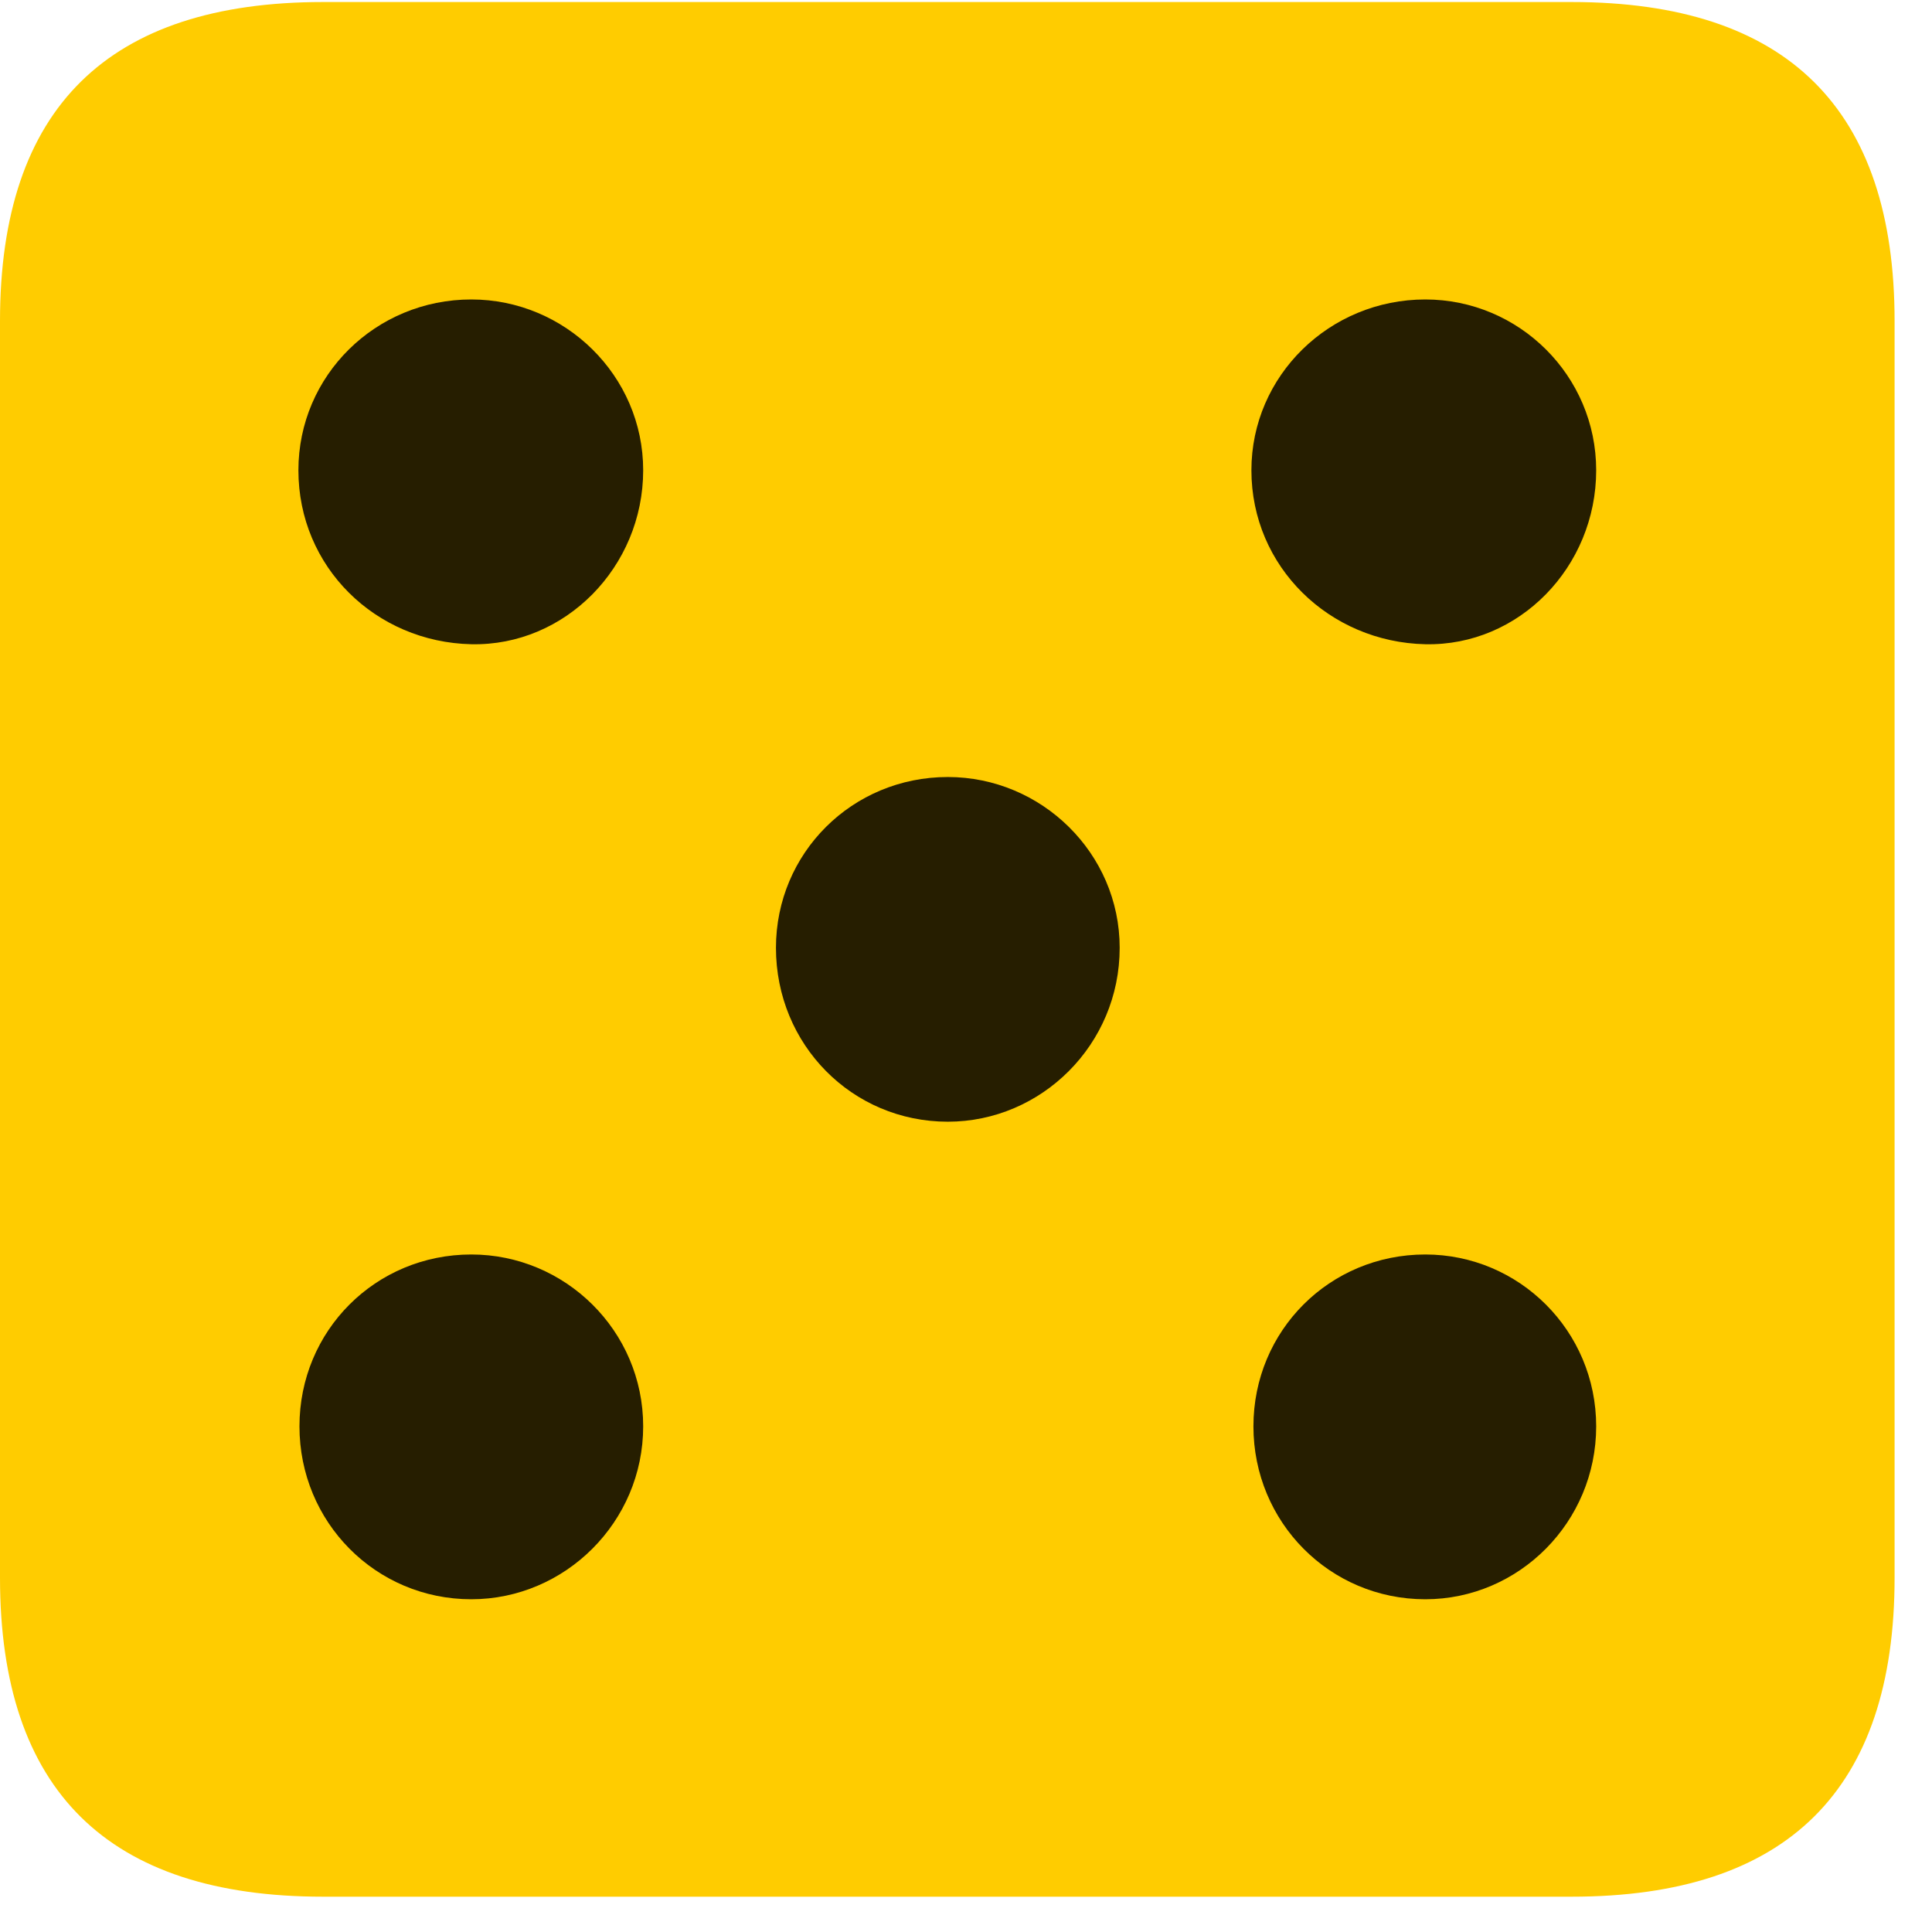 <svg width="22" height="22" viewBox="0 0 22 22" fill="none" xmlns="http://www.w3.org/2000/svg">
<path d="M3.68 21.598H17.895C20.355 21.598 21.574 20.379 21.574 17.965V3.656C21.574 1.242 20.355 0.023 17.895 0.023H3.68C1.23 0.023 0 1.23 0 3.656V17.965C0 20.391 1.23 21.598 3.68 21.598Z" fill="#FFCC00"/>
<path d="M5.367 7.336C4.277 7.312 3.398 6.457 3.398 5.355C3.398 4.277 4.277 3.41 5.367 3.41C6.434 3.41 7.324 4.277 7.324 5.355C7.324 6.457 6.434 7.359 5.367 7.336ZM16.23 7.336C15.141 7.312 14.25 6.457 14.25 5.355C14.25 4.277 15.141 3.41 16.23 3.41C17.297 3.41 18.176 4.277 18.176 5.355C18.176 6.457 17.297 7.359 16.23 7.336ZM10.793 12.773C9.703 12.773 8.836 11.895 8.836 10.793C8.836 9.715 9.703 8.848 10.793 8.848C11.859 8.848 12.75 9.715 12.75 10.793C12.75 11.895 11.859 12.773 10.793 12.773ZM5.367 18.211C4.277 18.211 3.41 17.332 3.41 16.242C3.41 15.152 4.277 14.285 5.367 14.285C6.434 14.285 7.324 15.152 7.324 16.242C7.324 17.332 6.434 18.211 5.367 18.211ZM16.23 18.211C15.141 18.211 14.273 17.332 14.273 16.242C14.273 15.152 15.141 14.285 16.23 14.285C17.297 14.285 18.176 15.152 18.176 16.242C18.176 17.332 17.297 18.211 16.23 18.211Z" fill="black" fill-opacity="0.85"/>
</svg>
